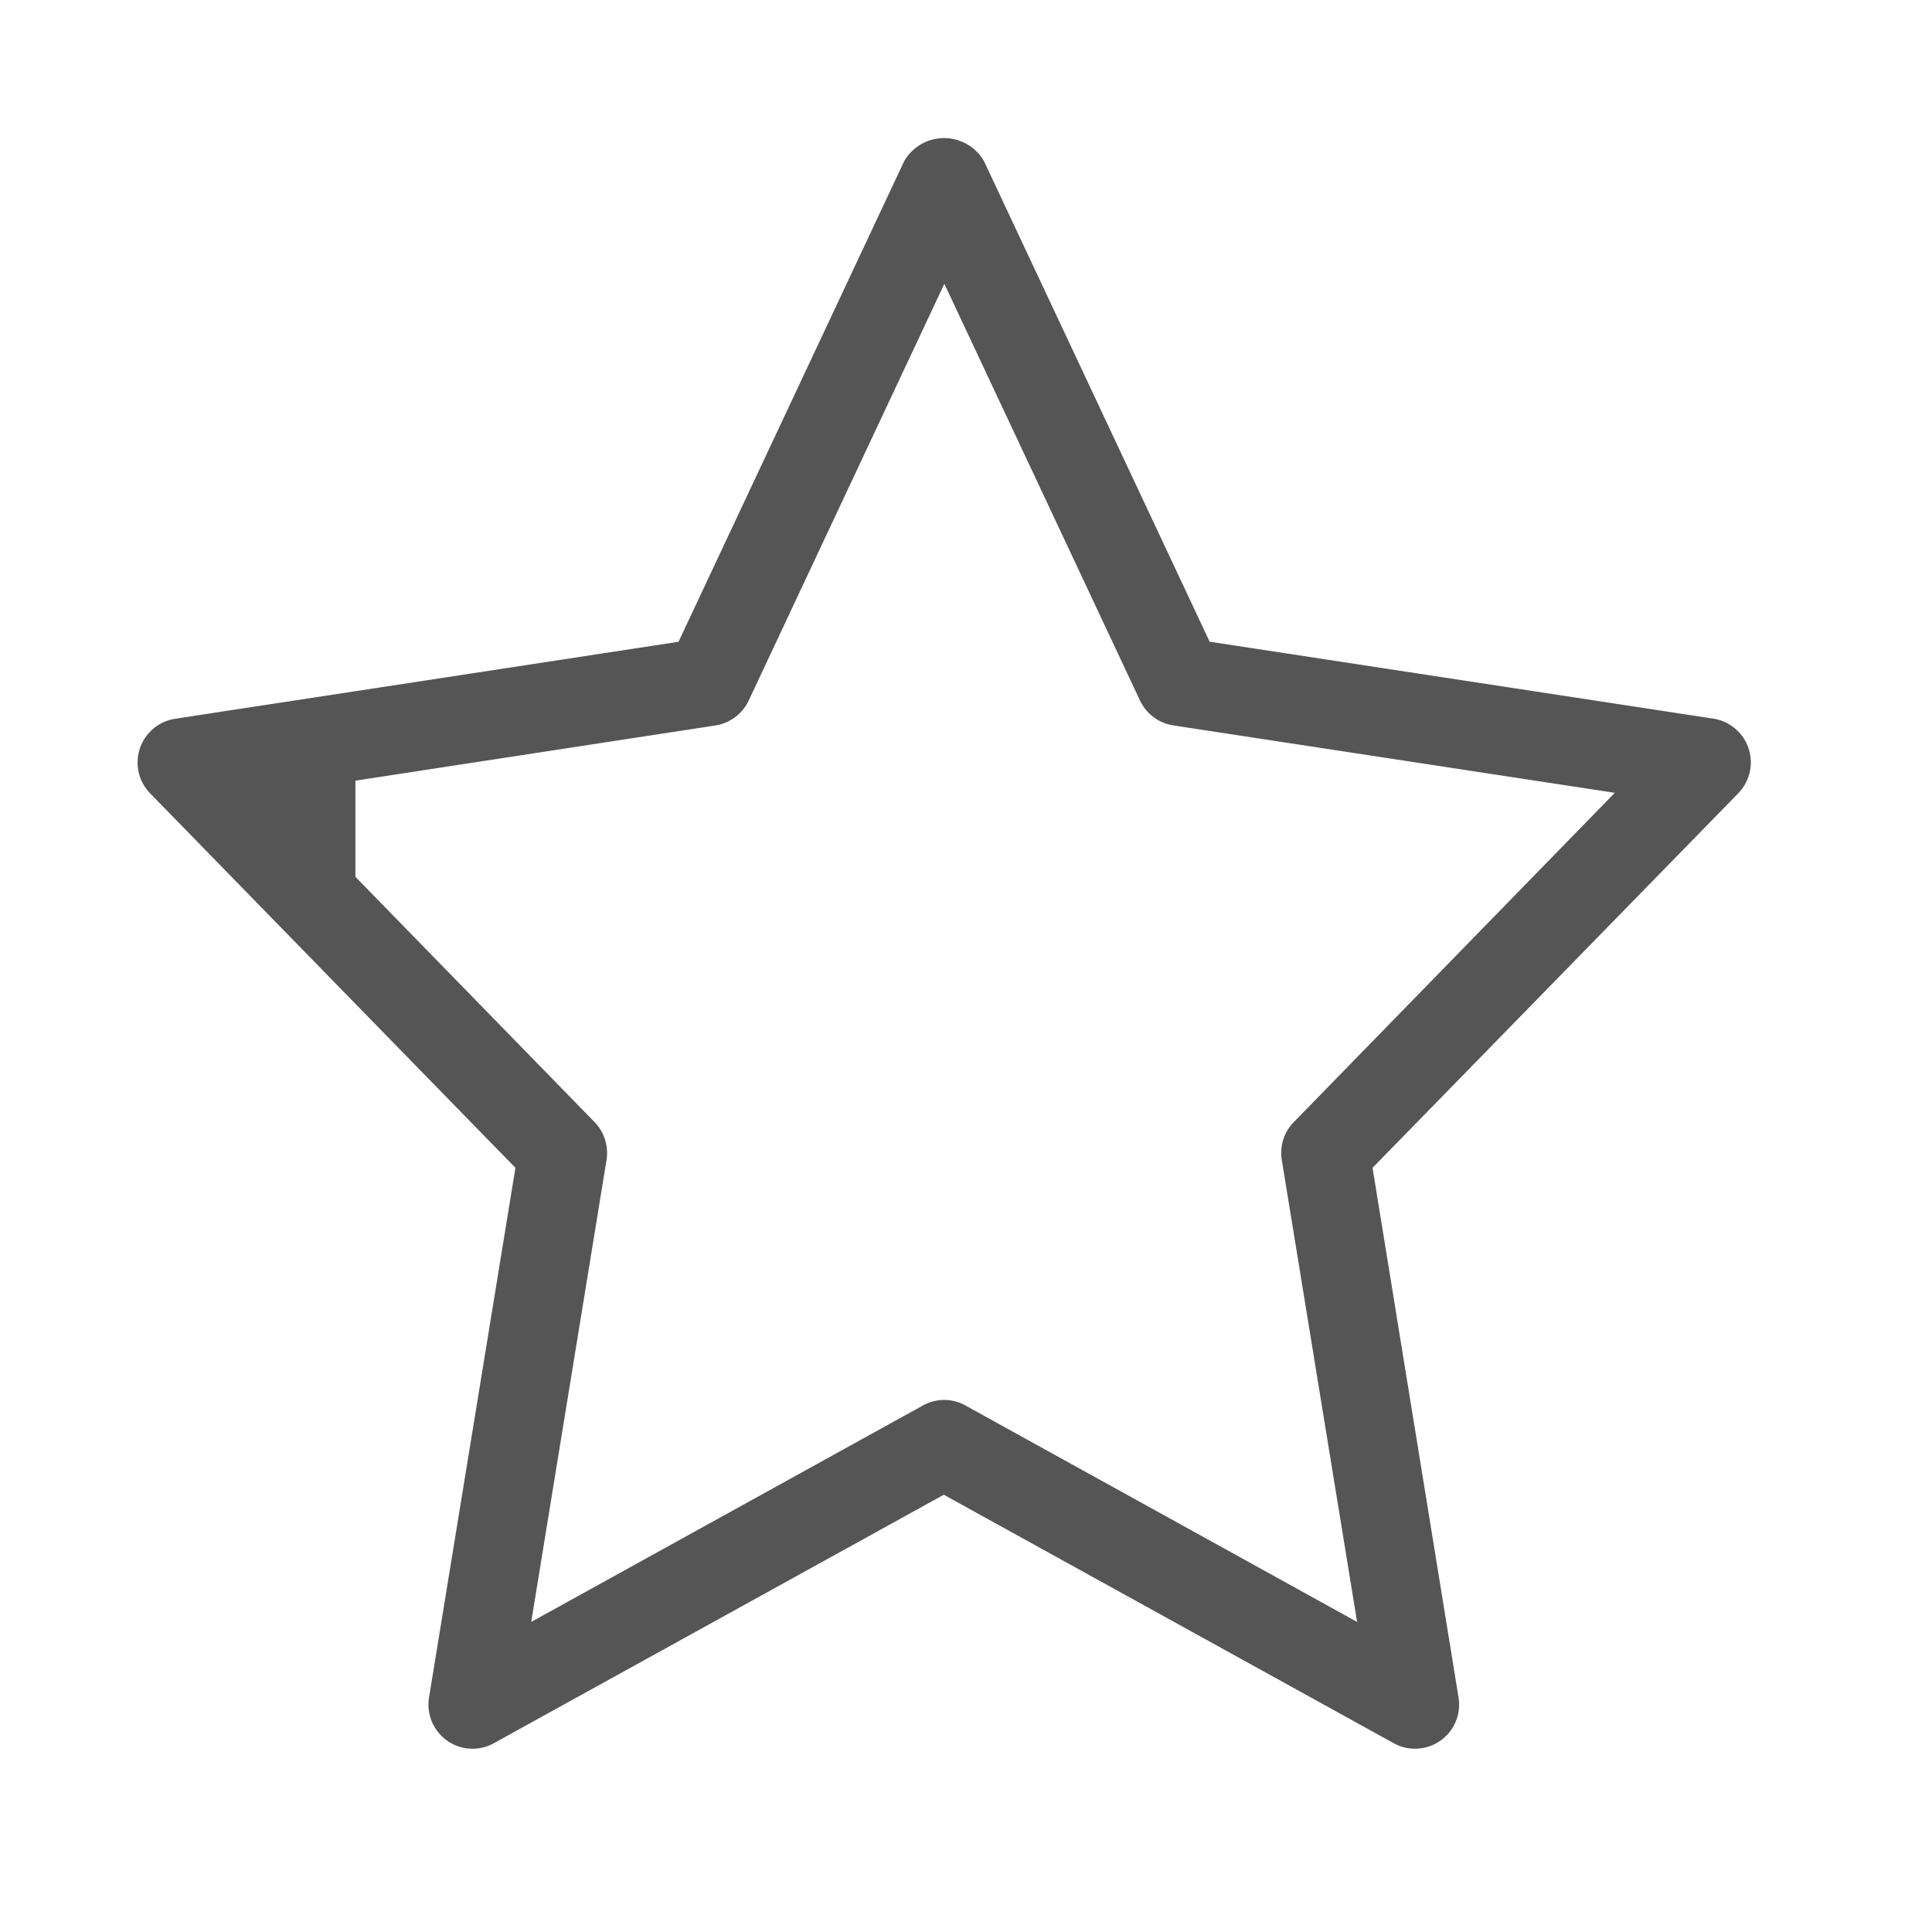 <svg xmlns="http://www.w3.org/2000/svg" width="28" height="28">
    <path data-name="사각형 1202" style="fill:none" d="M0 0h28v28H0z"/>
    <path data-name="패스 35260" d="M385.387 1136.92a.642.642 0 0 0-.51-.43l-7.3-1.115-3.269-6.962a.667.667 0 0 0-1.159 0l-3.269 6.963-4.687.717-2.134.326-.475.073a.641.641 0 0 0-.362 1.081l.836.857 2.134 2.188 2.324 2.382-1.252 7.675a.64.64 0 0 0 .632.744.627.627 0 0 0 .309-.081l6.519-3.6 6.519 3.6a.639.639 0 0 0 .941-.663l-1.246-7.675 5.3-5.428a.642.642 0 0 0 .149-.652zm-6.59 5.417a.637.637 0 0 0-.174.551l1.091 6.693-5.675-3.136a.633.633 0 0 0-.619 0l-5.675 3.136 1.091-6.693a.643.643 0 0 0-.173-.551l-3.466-3.554v-1.394l5.218-.8a.644.644 0 0 0 .482-.362l2.835-6.039 2.835 6.038a.644.644 0 0 0 .482.362l6.4.977z" transform="translate(-360.046 -1126.075)" style="fill:#555"/>
</svg>
